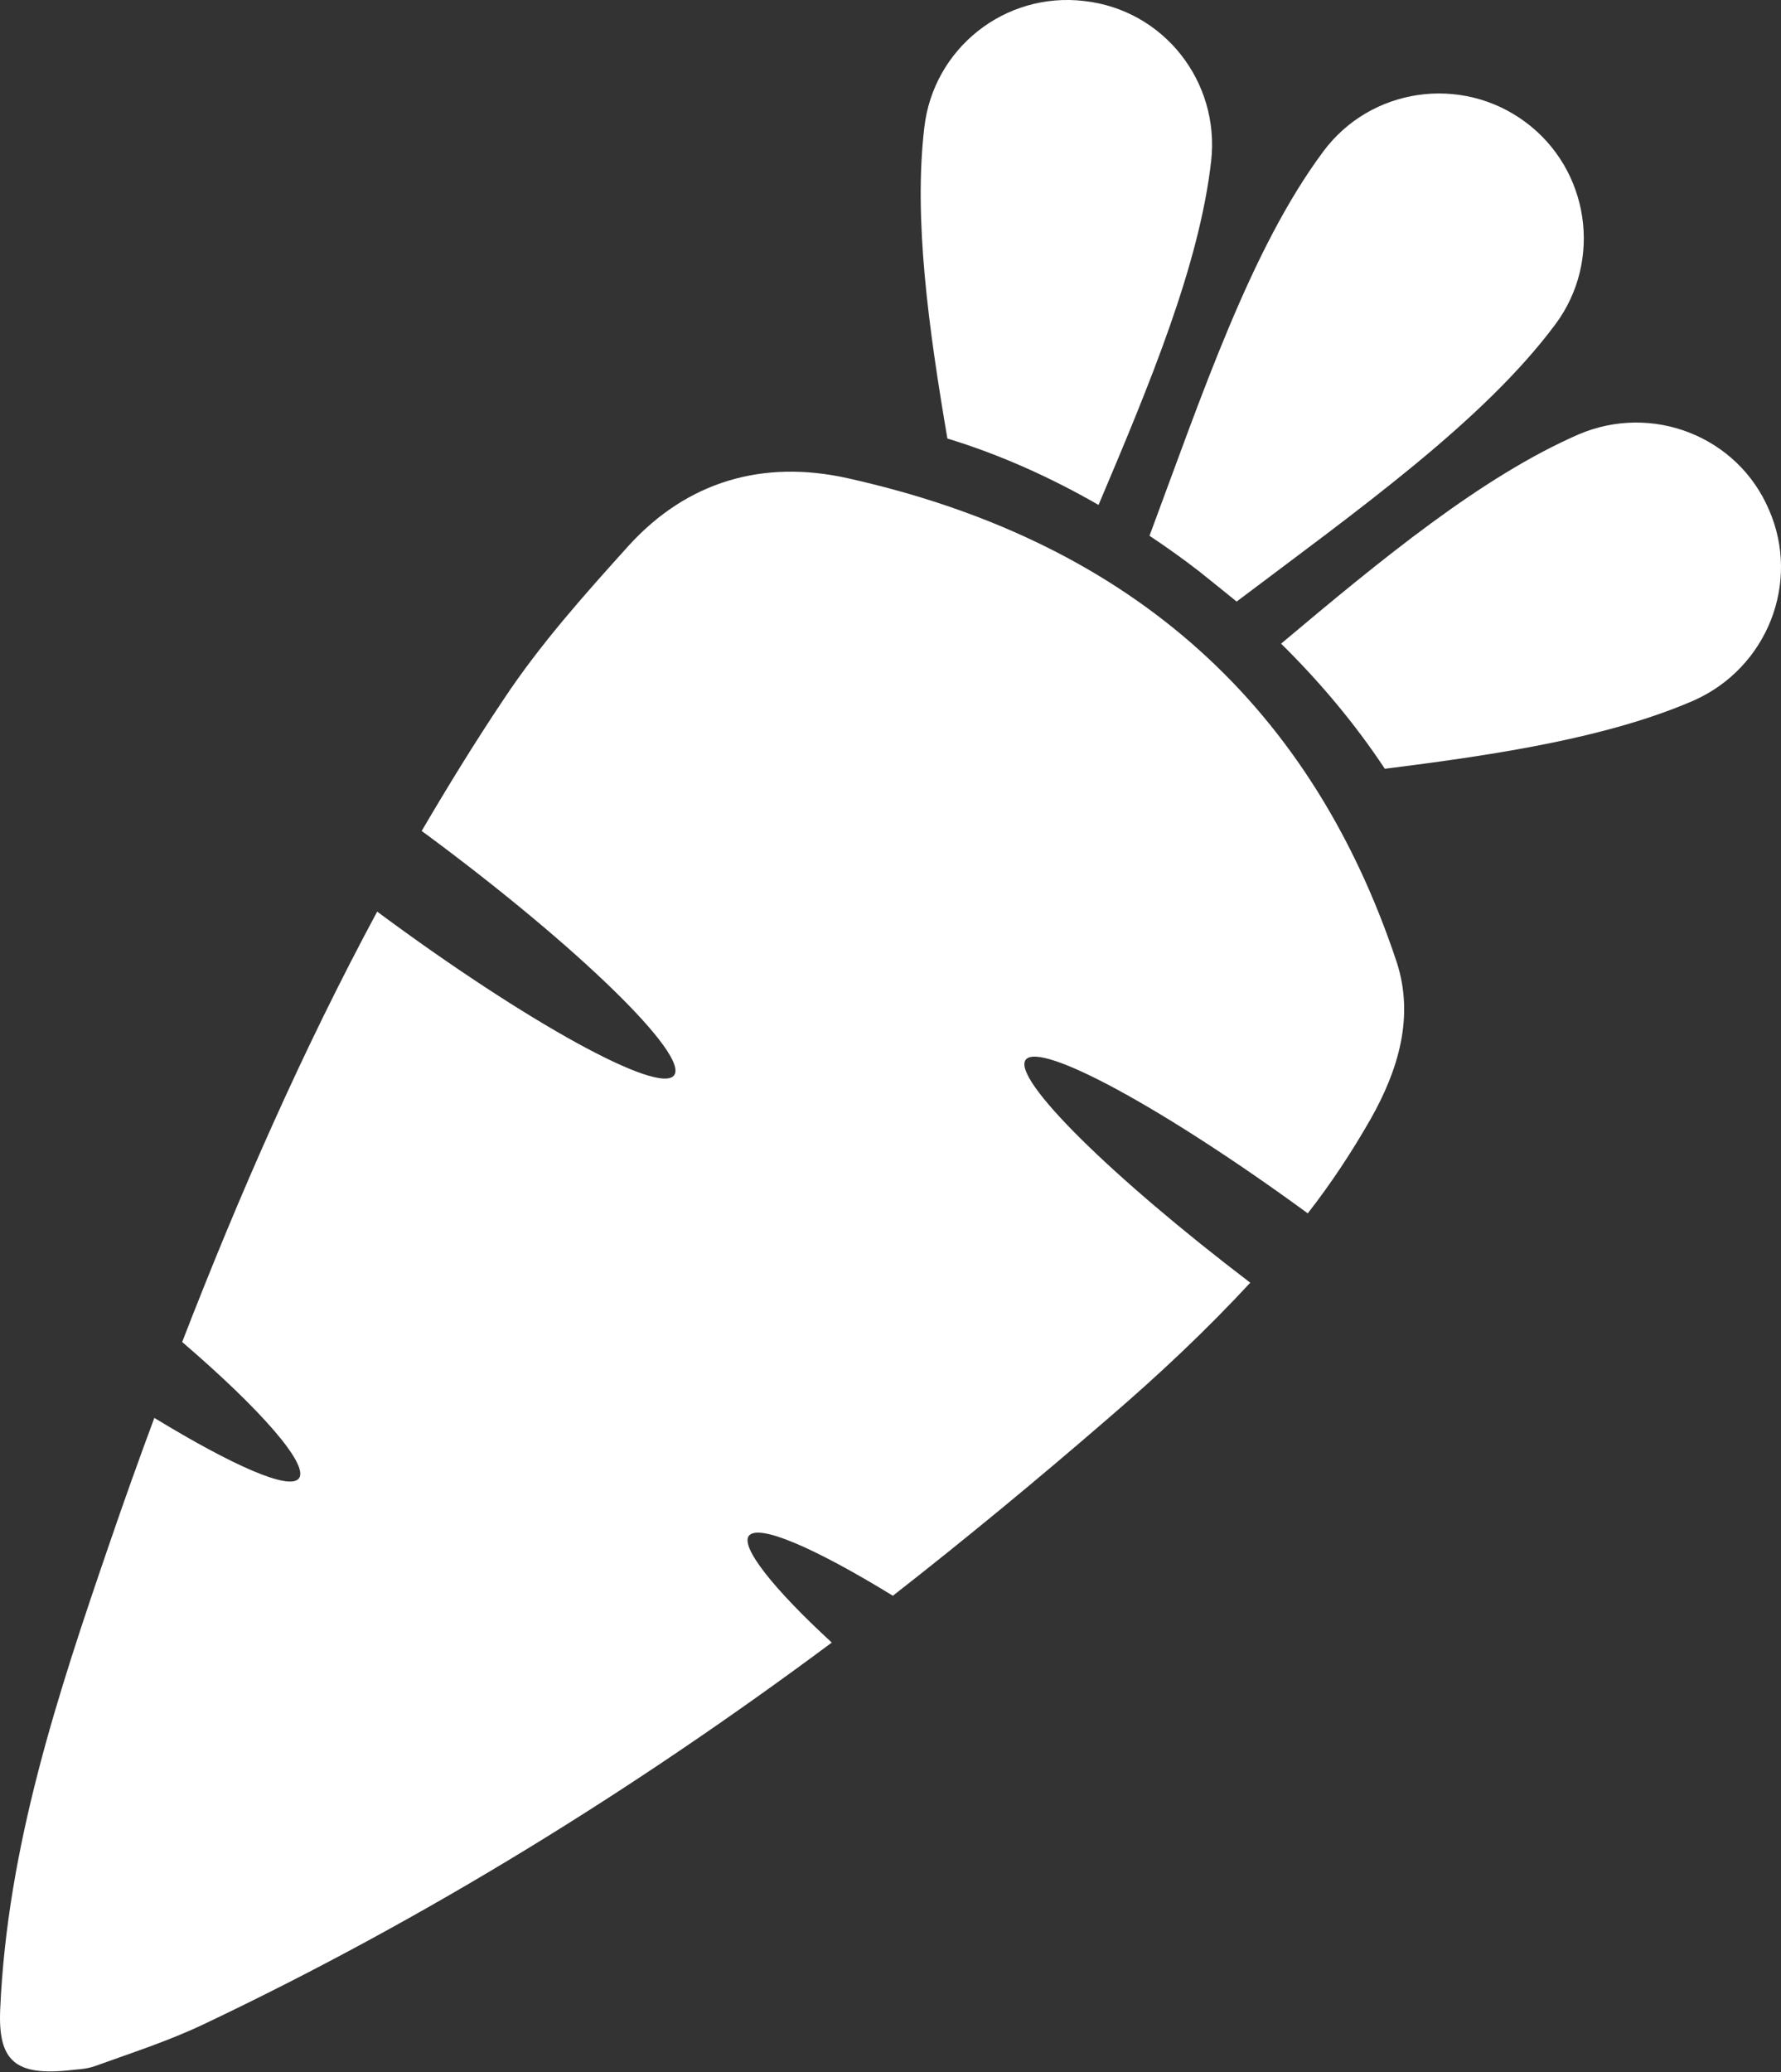 <svg width="49" height="57" viewBox="0 0 49 57" fill="none" xmlns="http://www.w3.org/2000/svg">
<rect x="0" y="0" width="49" height="57" fill="#333333" stroke="none"/>
<path fill-rule="evenodd" clip-rule="evenodd" d="M33.322 4.431C33.567 2.246 32.017 0.273 29.832 0.028C27.647 -0.233 25.674 1.333 25.429 3.518C25.136 6.013 25.543 8.998 26.065 12.063C27.517 12.504 28.919 13.14 30.224 13.89C31.626 10.579 32.996 7.302 33.322 4.431ZM48.668 14.02C47.803 11.998 45.455 11.085 43.433 11.949C40.775 13.107 38.019 15.374 35.246 17.706C36.29 18.733 37.269 19.891 38.1 21.147C41.248 20.755 44.264 20.282 46.596 19.271C48.619 18.374 49.548 16.026 48.668 14.02ZM41.965 3.355C40.204 2.051 37.709 2.409 36.404 4.171C34.415 6.845 33.078 10.84 31.626 14.738C32.115 15.064 32.572 15.39 33.012 15.733C33.338 15.993 33.681 16.271 34.023 16.548C37.35 14.037 40.807 11.591 42.797 8.916C44.101 7.155 43.726 4.66 41.965 3.355Z" fill="white"/>
<path d="M34.398 35.285C33.175 36.606 31.871 37.829 30.485 39.02C28.544 40.699 26.571 42.33 24.565 43.896C22.412 42.575 20.863 41.906 20.602 42.249C20.374 42.559 21.271 43.7 22.885 45.184C17.471 49.212 11.747 52.767 5.599 55.686C4.637 56.143 3.626 56.469 2.631 56.828C2.37 56.925 2.093 56.925 1.979 56.942C0.414 57.121 -0.059 56.697 0.006 55.262C0.202 50.794 1.588 46.603 3.023 42.428C3.414 41.286 3.822 40.145 4.246 39.004C6.415 40.324 7.964 41.009 8.225 40.667C8.502 40.292 7.197 38.791 5.012 36.916C6.578 32.872 8.323 28.893 10.377 25.077C14.487 28.126 18.14 30.132 18.547 29.578C18.955 29.023 15.938 26.072 11.78 22.989L11.601 22.859C12.318 21.636 13.068 20.413 13.867 19.222C14.862 17.722 16.085 16.352 17.292 15.015C18.906 13.238 20.994 12.634 23.326 13.156C30.794 14.819 35.98 19.108 38.426 26.463C38.916 27.963 38.475 29.431 37.709 30.784C37.187 31.698 36.616 32.562 35.98 33.377C32.034 30.491 28.609 28.632 28.218 29.154C27.843 29.675 30.566 32.366 34.398 35.285Z" fill="white"/>
</svg>
